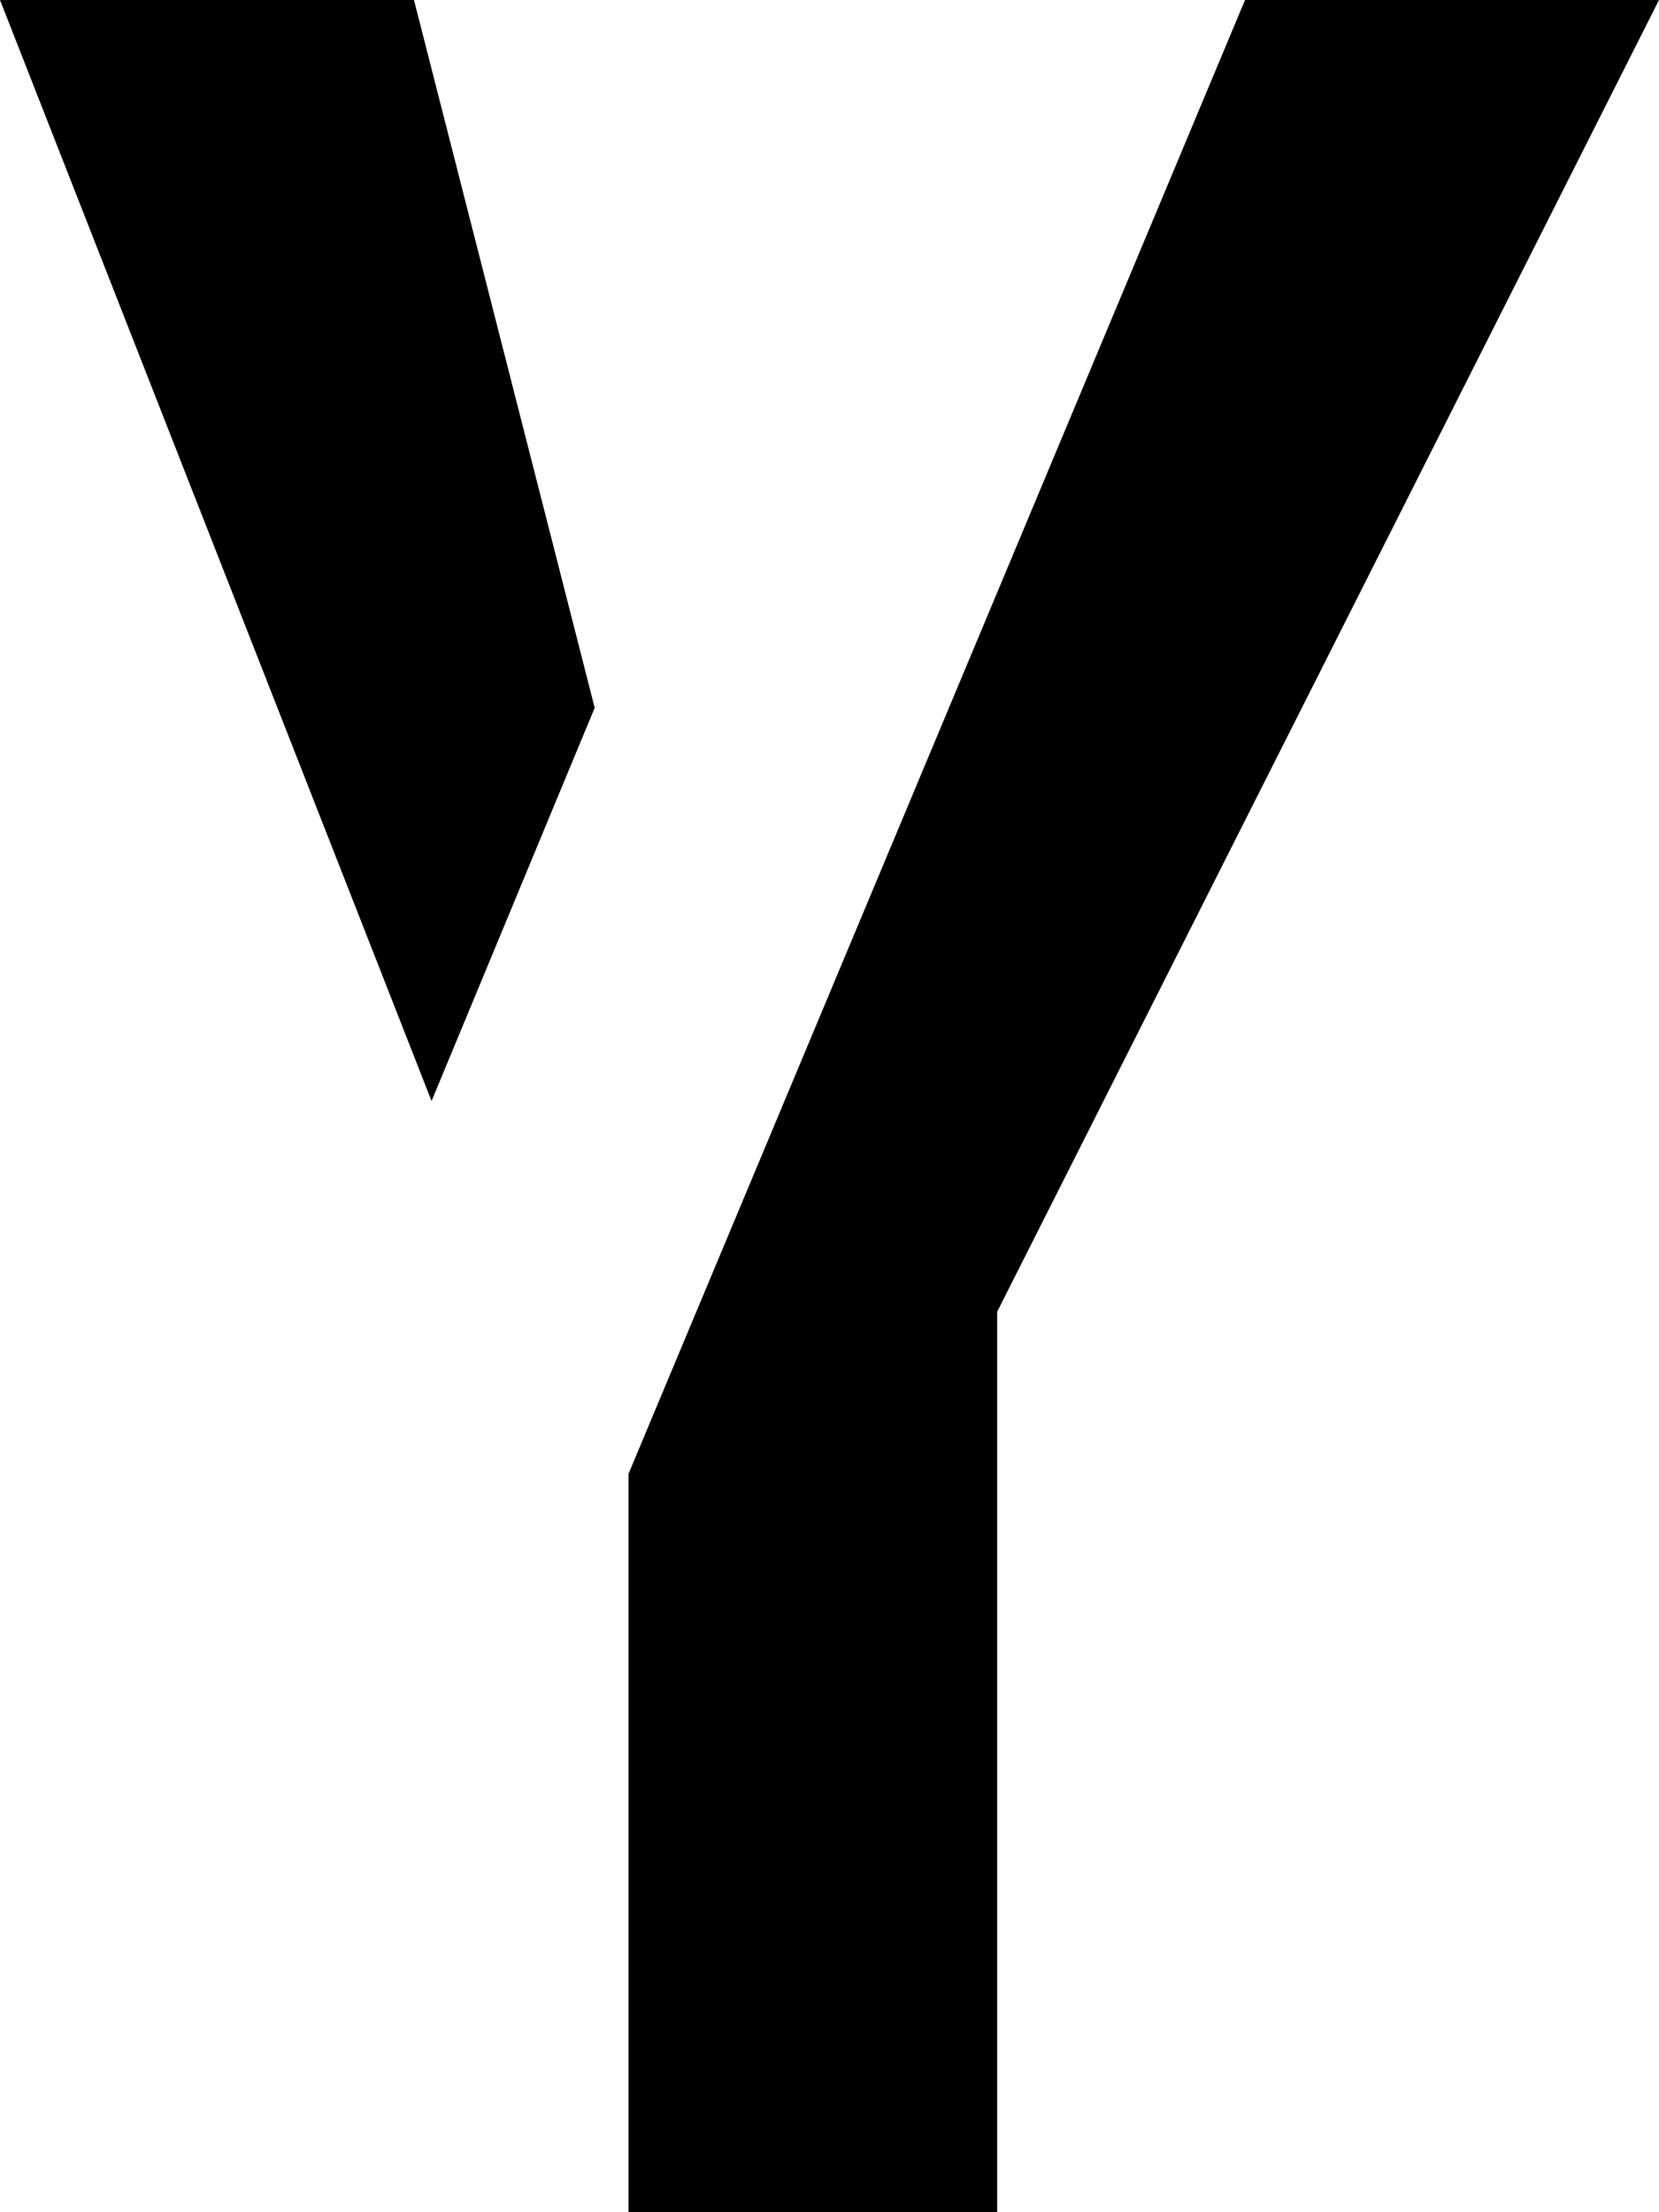 <svg width="15" height="20" viewBox="0 0 15 20" fill="none" xmlns="http://www.w3.org/2000/svg">
<path d="M11.257 0H15L9.016 11.859V20H5.683V13.324L11.257 0ZM3.743 0L5.377 6.399L3.902 9.954L0 0H3.743Z" fill="black"/>
</svg>
